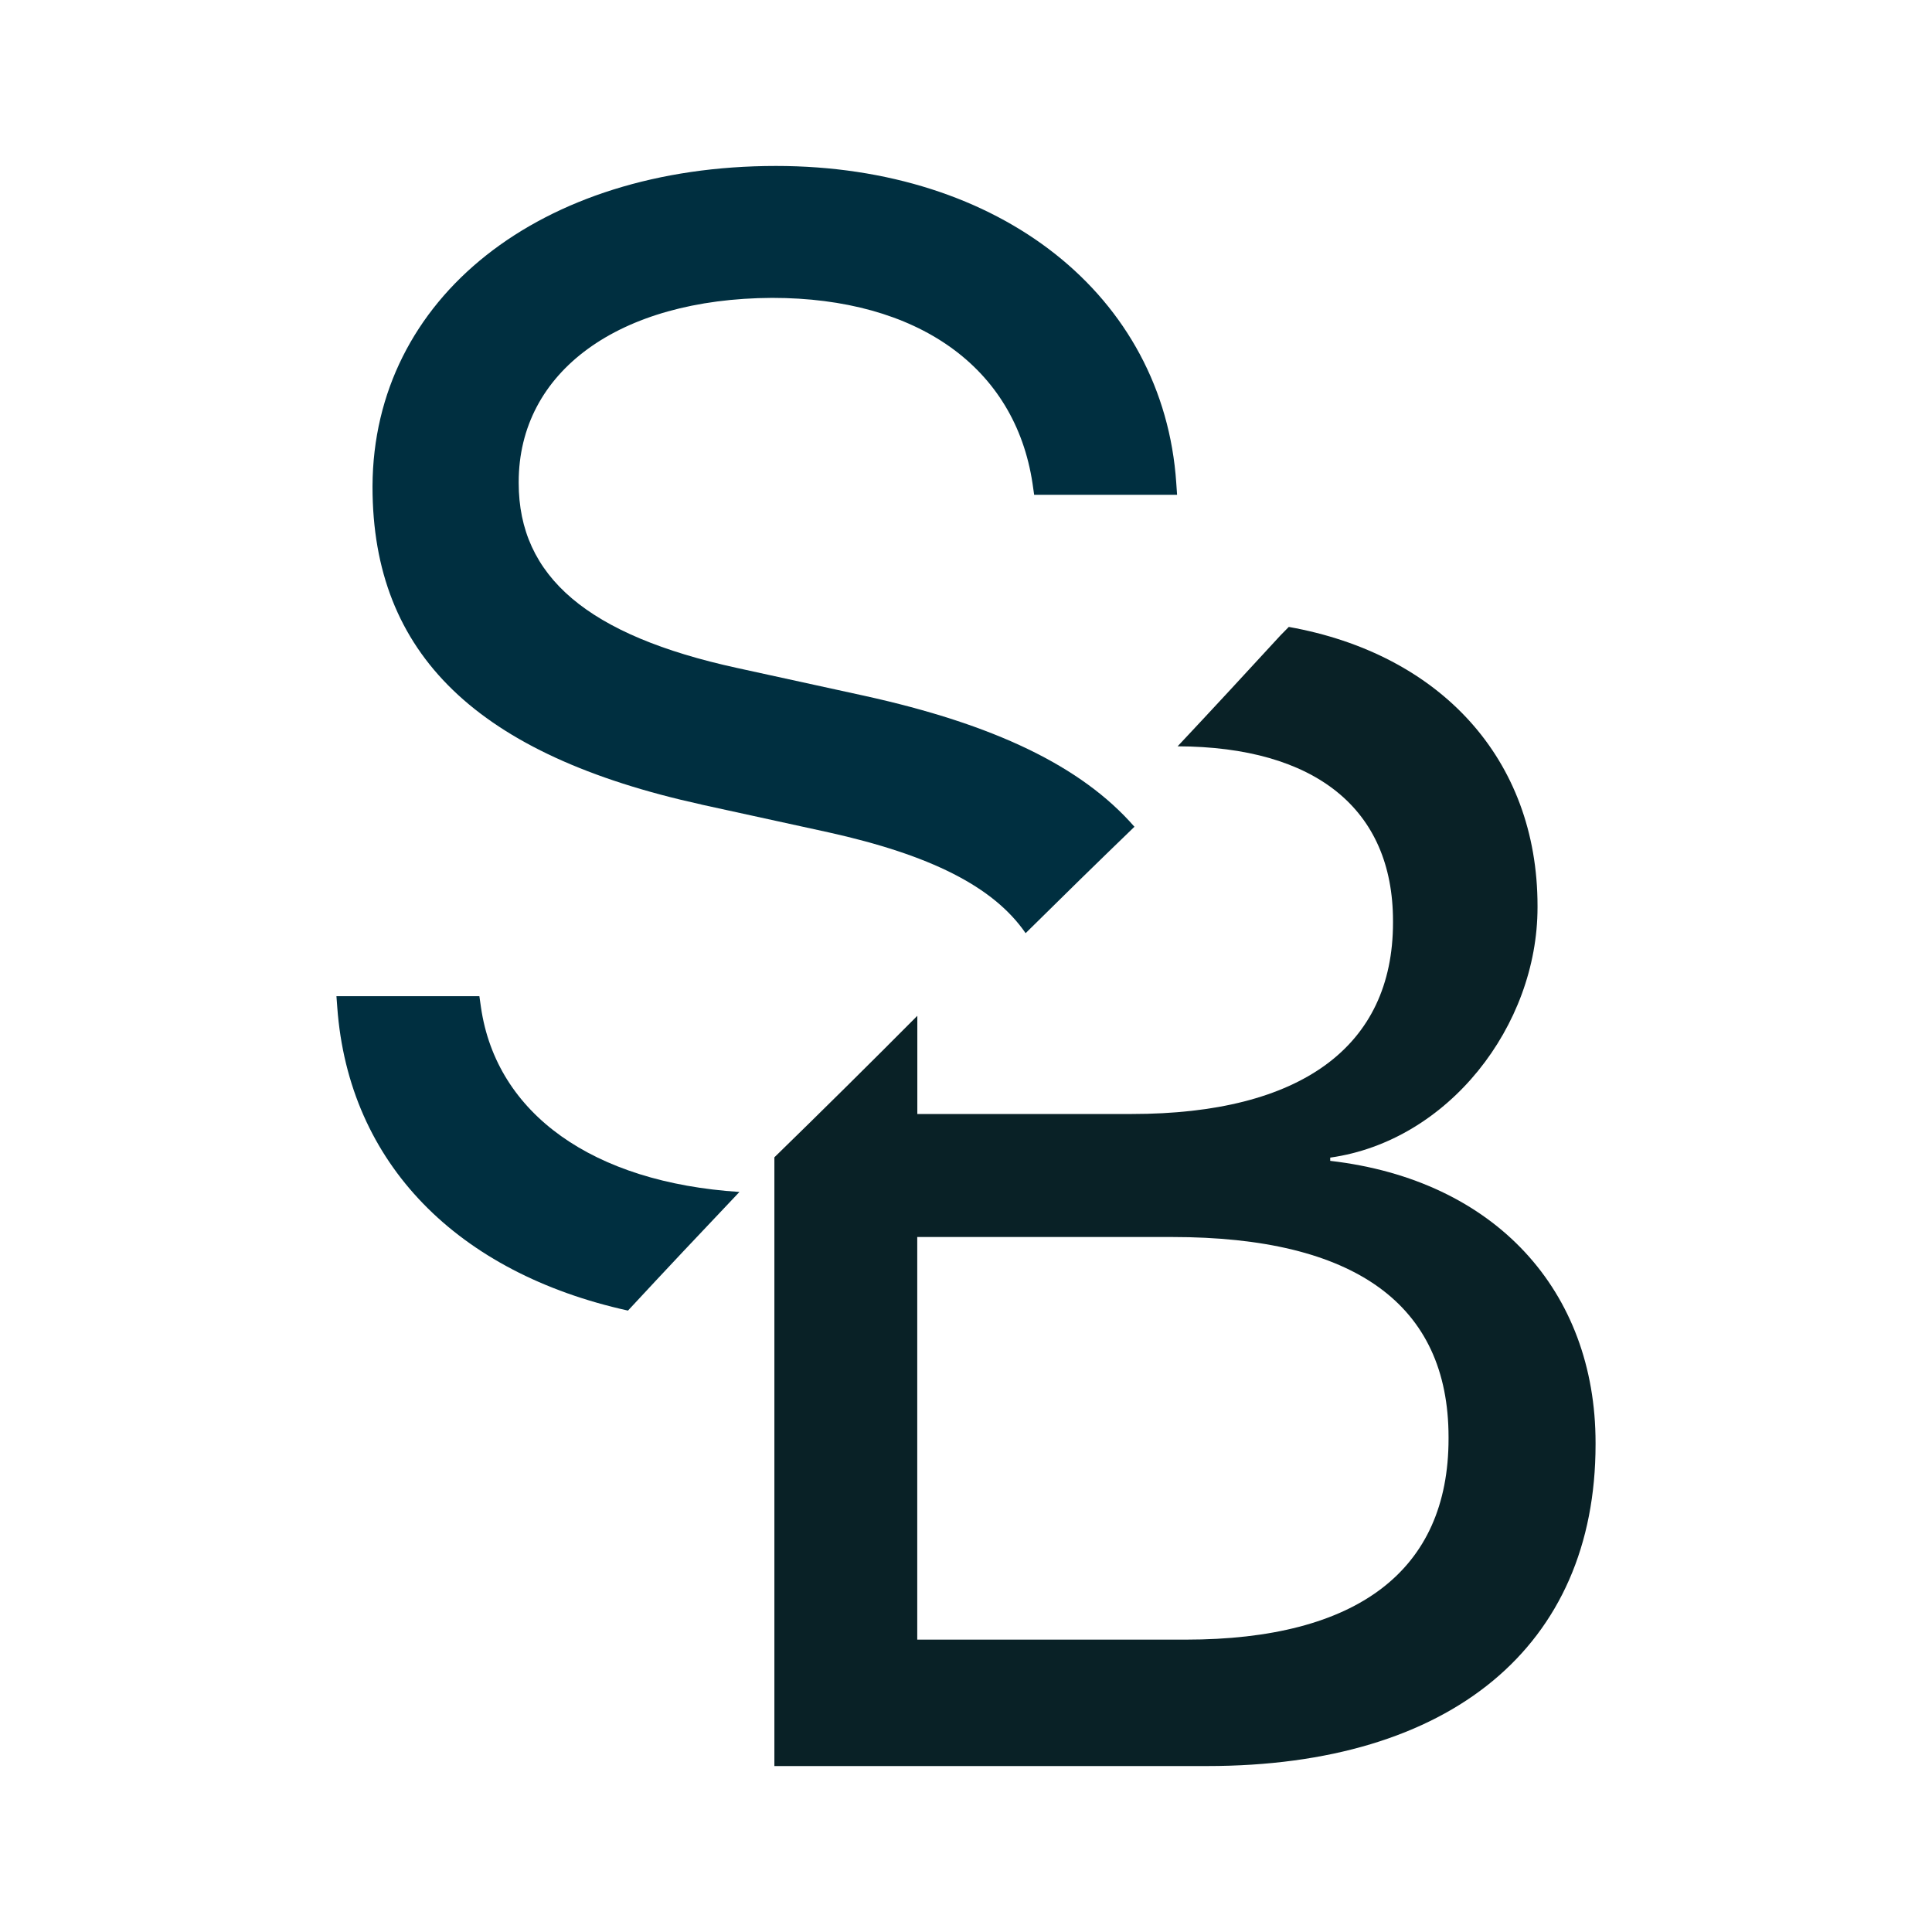 <?xml version="1.0" encoding="UTF-8"?><svg id="Layer_1" xmlns="http://www.w3.org/2000/svg" viewBox="0 0 256 256"><defs><style>.cls-1{fill:#002f40;}.cls-2{fill:#092126;}</style></defs><path class="cls-2" d="M176.26,153.81v-.42c15.68-2.21,27.47-17.47,27.47-33.15v-.21c0-19.48-12.91-33.38-32.96-36.96l-1.1,1.12c-4.52,4.92-9.06,9.83-13.63,14.7,18.19,.06,28.54,8.26,28.54,23.15v.21c0,16.42-12.21,25.36-34.62,25.36h-28.41v-13.01c-6.26,6.3-12.58,12.55-18.94,18.75v80.66h57.35c32.31,0,51.46-15.89,51.46-42.62v-.21c0-20.1-13.26-34.83-35.15-37.36Zm15.68,36.83c0,17.47-12.1,26.62-34.83,26.62h-35.57v-53.35h33.78c24.2,0,36.62,8.94,36.62,26.52v.21Z"/><path class="cls-1" d="M92.94,106.61l16.84,3.68c13.46,2.99,21.86,7.17,26.12,13.36,4.78-4.73,9.58-9.43,14.42-14.1-7.02-8.06-18.66-13.59-35.81-17.36l-16.84-3.68c-19.78-4.31-28.94-12.1-28.94-24.52v-.11c0-14.63,13.26-24.31,33.57-24.41,19.26,0,32.2,9.16,34.52,24.62l.21,1.47h18.94l-.11-1.58c-1.68-24.83-23.36-41.99-53.04-41.99-31.25,0-53.35,17.47-53.46,42.41v.11c0,22.2,13.89,35.57,43.57,42.09Z"/><path class="cls-1" d="M83.21,173.66c4.89-5.27,9.82-10.51,14.77-15.72-19.38-1.25-32.2-10.32-34.25-24.47l-.21-1.47h-18.94l.11,1.47c1.51,20.77,16.01,35.22,38.52,40.19Z"/></svg>